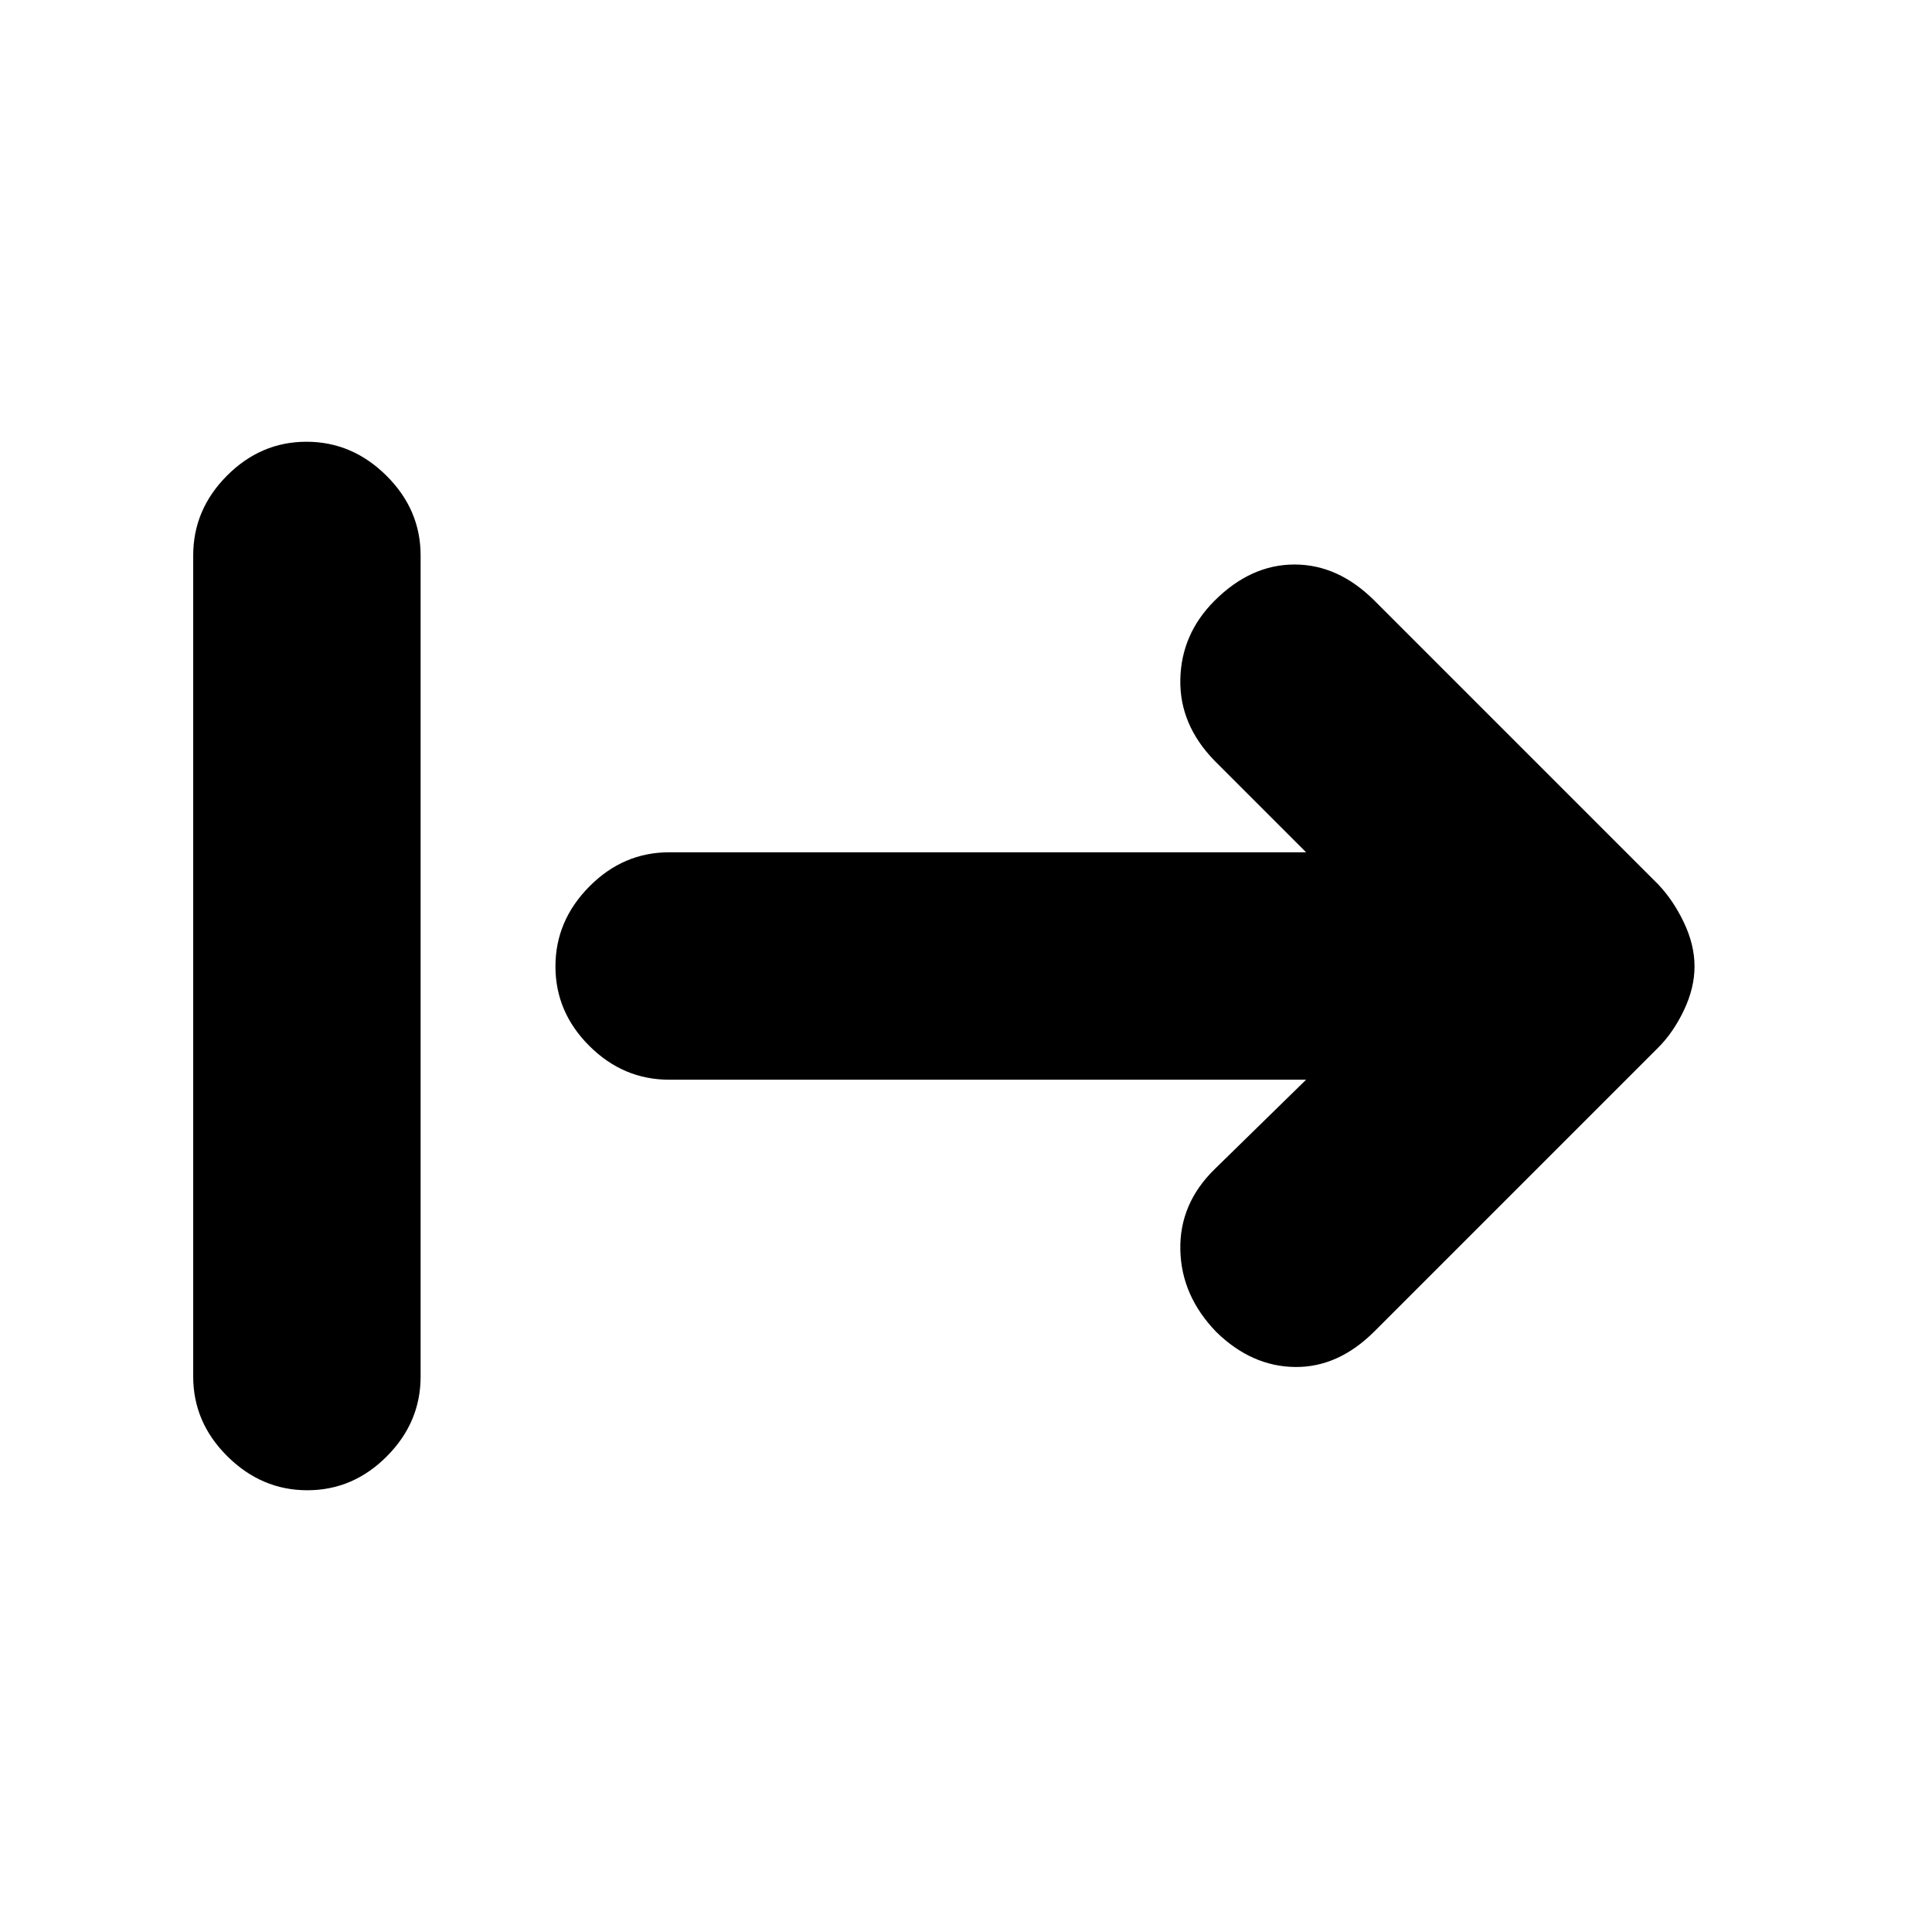 <svg xmlns="http://www.w3.org/2000/svg" height="20" viewBox="0 -960 960 960" width="20"><path d="M152.71-219.5q-22.71 0-39.71-16.85T96-276v-408q0-22.8 16.79-39.65 16.79-16.85 39.5-16.85T192-723.65q17 16.85 17 39.65v408q0 22.8-16.79 39.65-16.79 16.85-39.5 16.85ZM649-423.5H332.48q-22.79 0-39.64-16.79Q276-457.08 276-479.79t16.84-39.71q16.85-17 39.64-17H649L603.5-582q-17.5-18-17-40.5t17-39q18-18 39.75-18t39.75 18l141 141q7.5 7.9 12.75 18.95Q842-490.5 842-479.8t-5.25 21.75Q831.5-447 824-439.5l-141 141q-18 18-39.5 17.75t-39-17.27q-17.5-17.98-18-40.9-.5-22.91 17-40.08l45.5-44.5Z"/></svg>